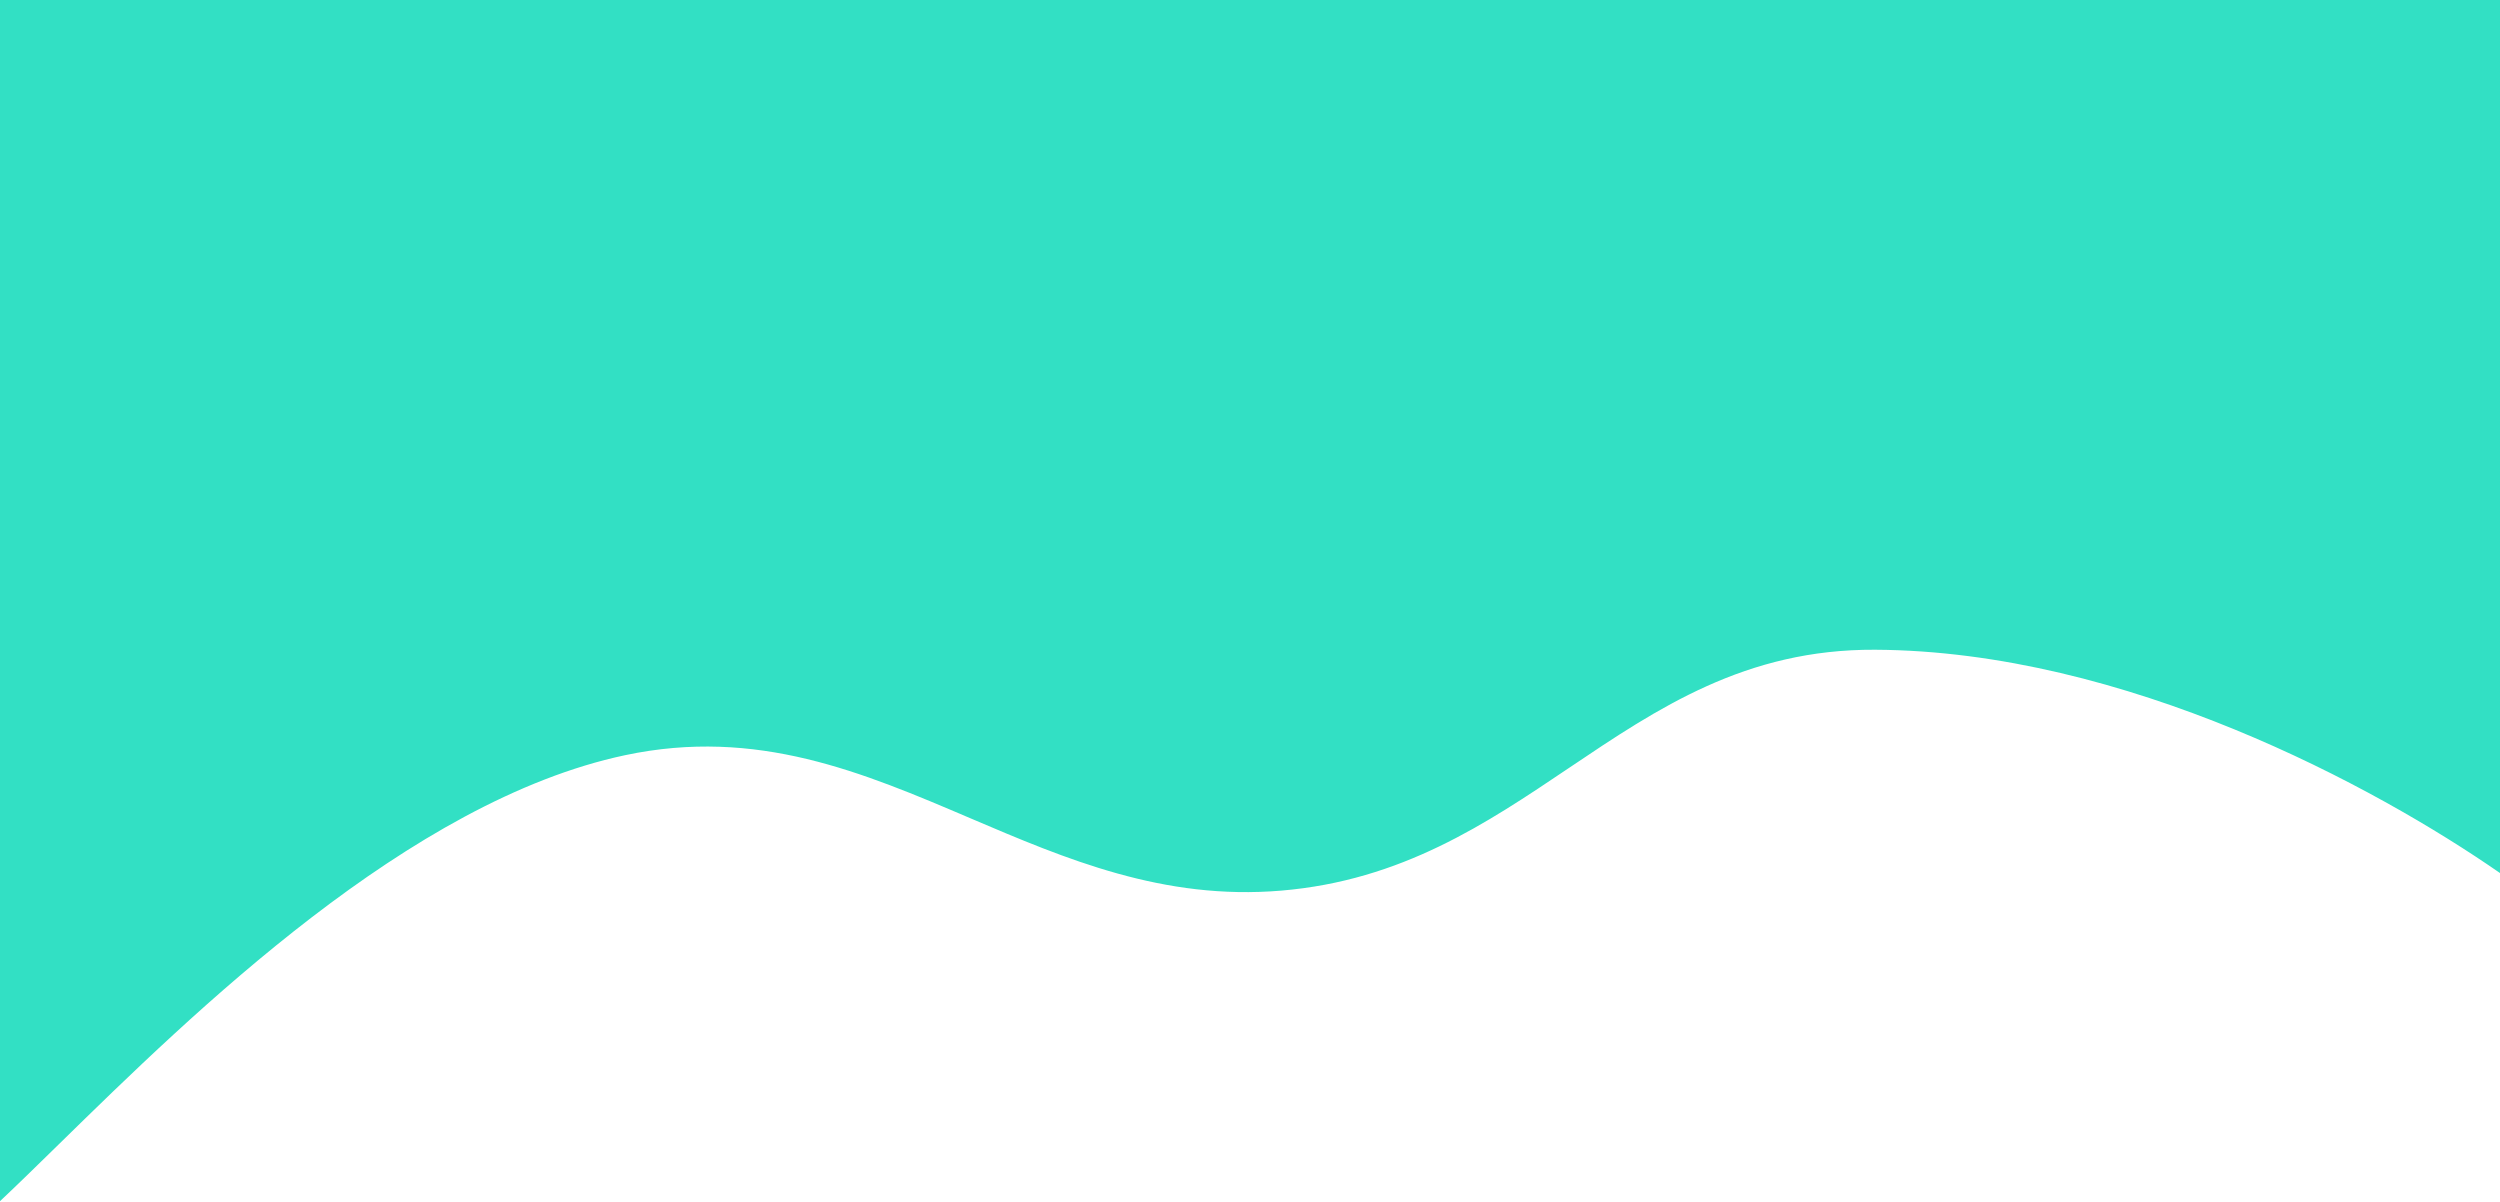 <svg width="1920" height="923" viewBox="0 0 1920 923" fill="none" xmlns="http://www.w3.org/2000/svg">
<path fill-rule="evenodd" clip-rule="evenodd" d="M1920 0H0V228V922.5C13.248 910.052 28.325 895.294 44.977 878.993C148.993 777.176 314.497 615.169 480 580C581.362 558.461 662.656 593.164 745.072 628.346C818.769 659.805 893.362 691.648 984 684C1076.6 676.187 1141.29 632.644 1204.99 589.766C1273.37 543.741 1340.6 498.482 1440 499C1632 500 1824 603.9 1920 670.5V228V0Z" fill="#32E0C4"/>
</svg>
